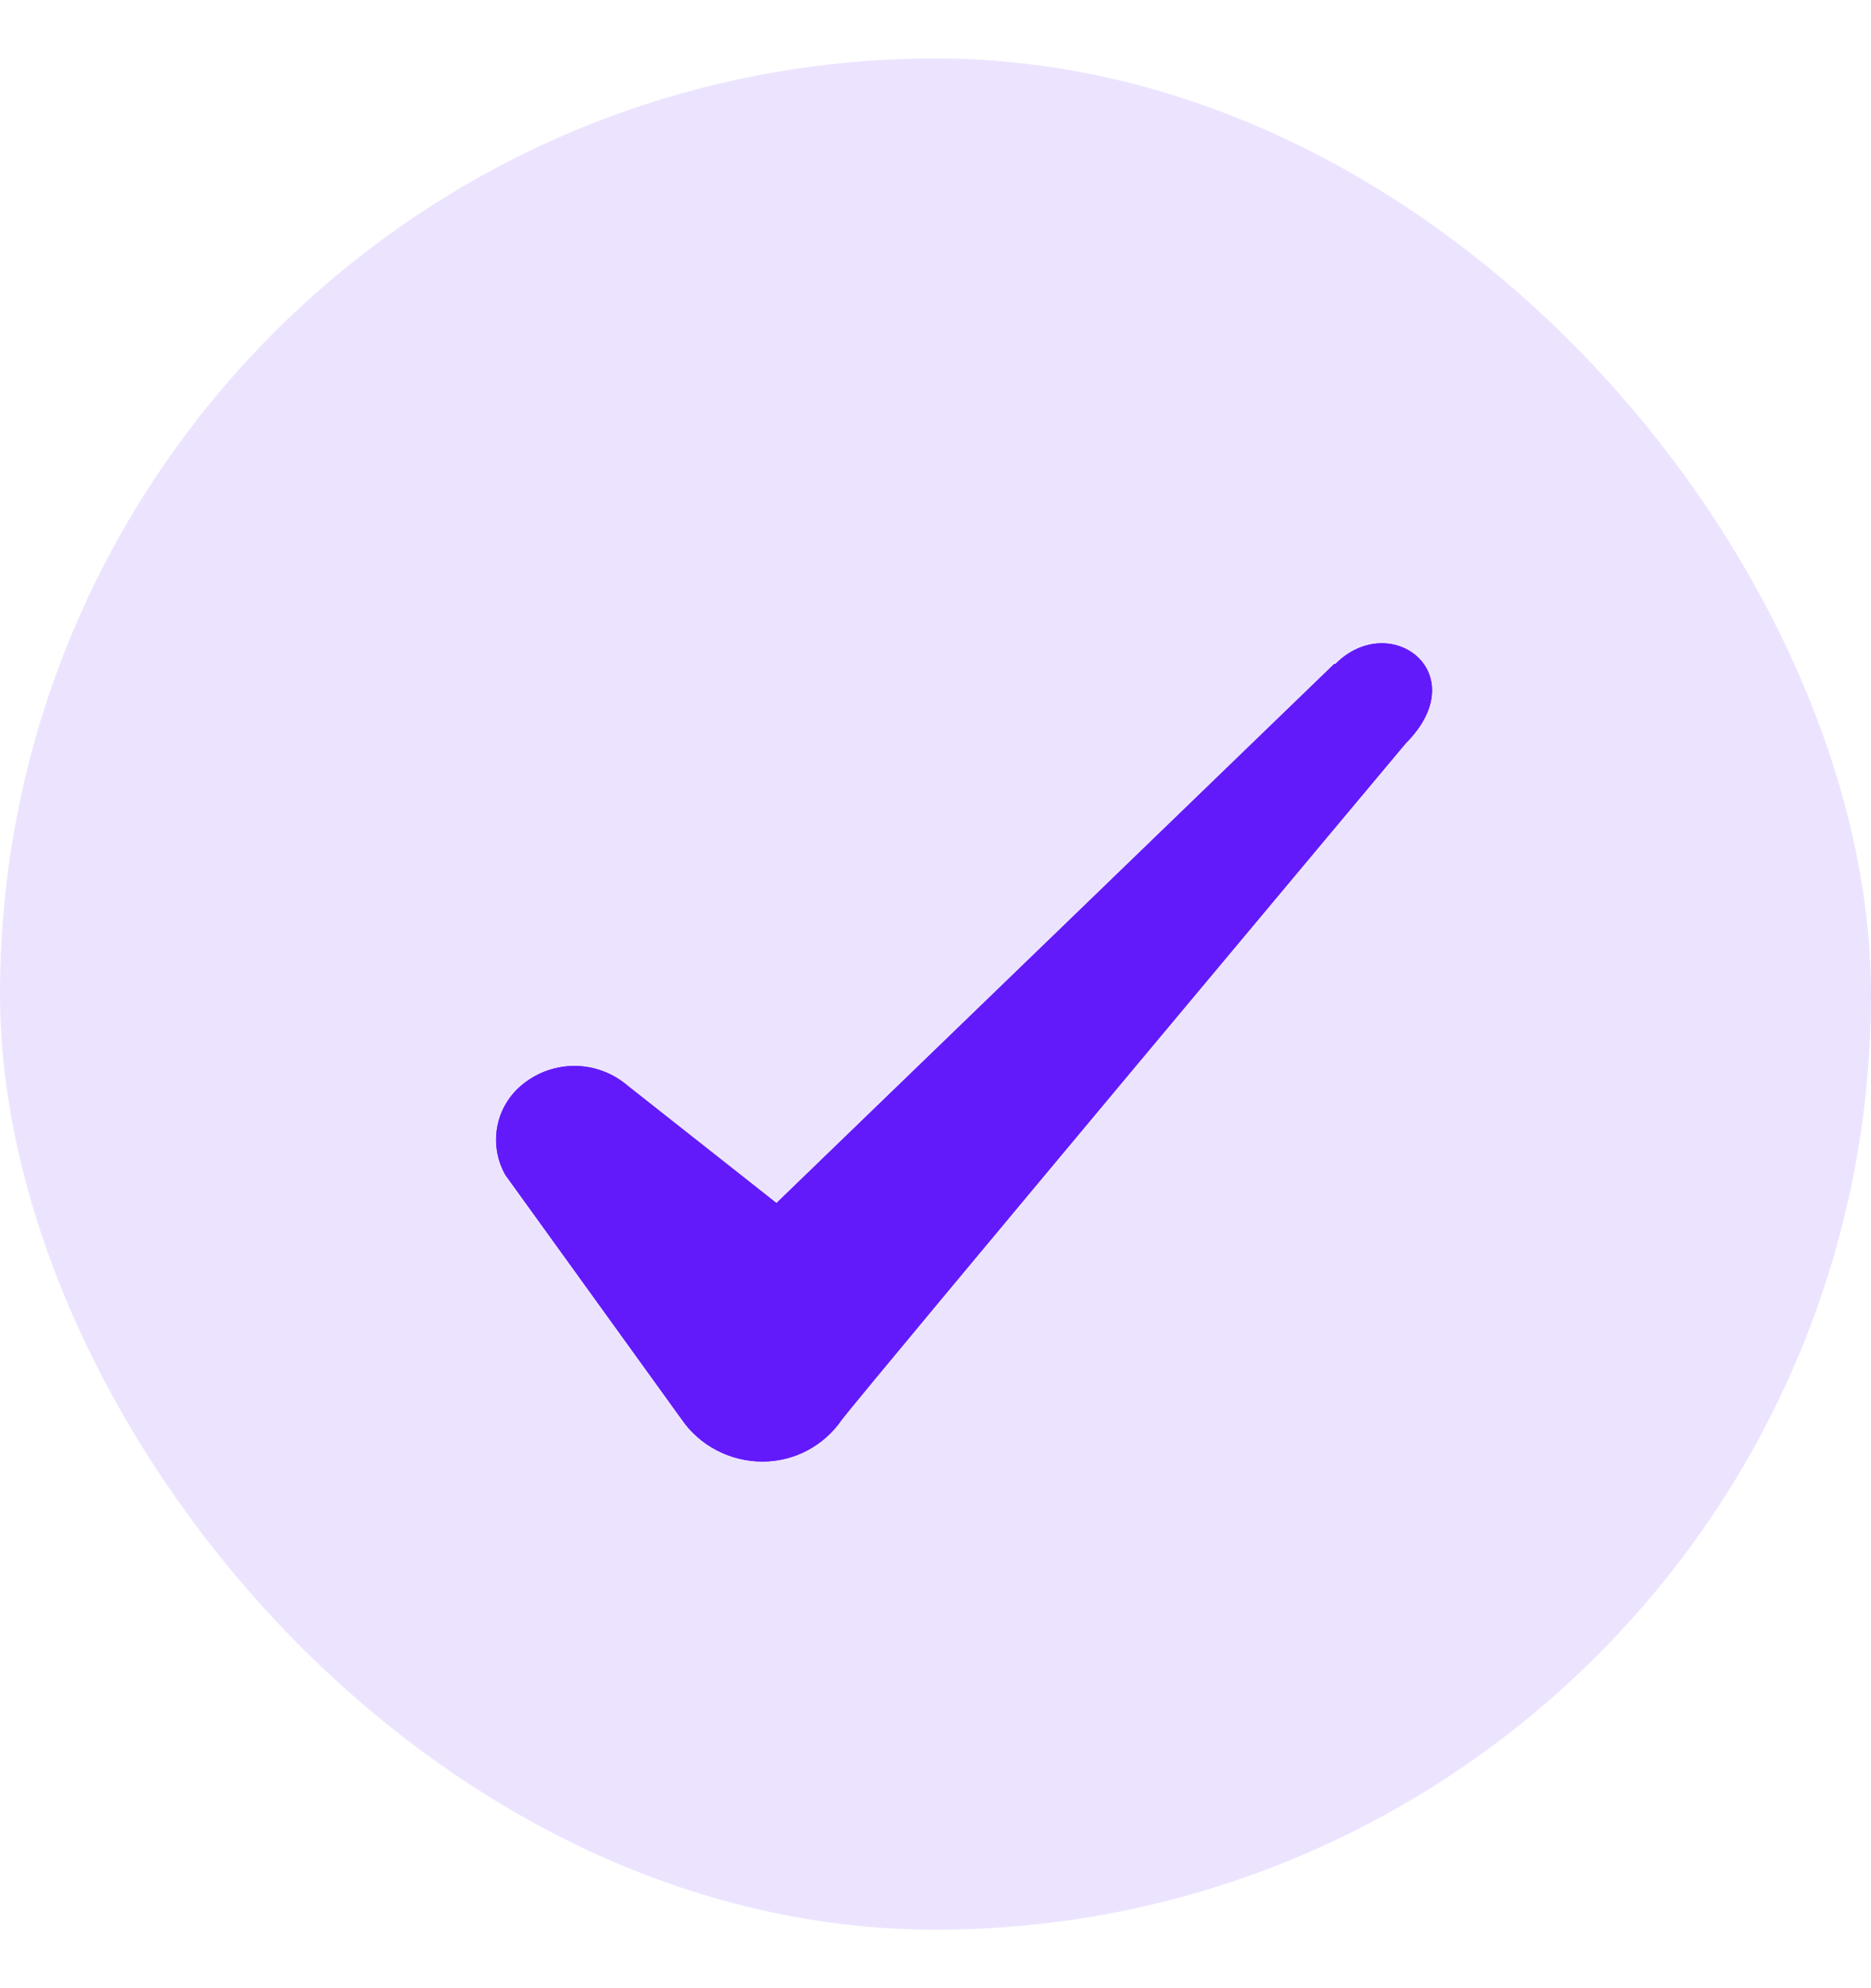 <svg width="16" height="17" viewBox="0 0 16 17" fill="none" xmlns="http://www.w3.org/2000/svg">
<rect y="0.5" width="16" height="16" rx="8" fill="#621AFB" fill-opacity="0.12"/>
<path fill-rule="evenodd" clip-rule="evenodd" d="M11.41 5.677L6.64 10.287L5.372 9.287C5.252 9.183 5.101 9.122 4.944 9.115C4.786 9.108 4.63 9.154 4.502 9.247C4.378 9.334 4.29 9.464 4.257 9.612C4.224 9.76 4.247 9.915 4.322 10.047L5.83 12.137C5.98 12.357 6.24 12.497 6.52 12.497C6.8 12.497 7.05 12.357 7.2 12.137C7.44 11.827 12.02 6.357 12.02 6.357C12.62 5.757 11.89 5.207 11.42 5.677H11.41Z" fill="#621AFB"/>
<path d="M11.41 5.677L6.64 10.287L5.372 9.287C5.252 9.183 5.101 9.122 4.944 9.115C4.786 9.108 4.63 9.154 4.502 9.247C4.378 9.334 4.29 9.464 4.257 9.612C4.224 9.76 4.247 9.915 4.322 10.047L5.83 12.137C5.98 12.357 6.24 12.497 6.52 12.497C6.8 12.497 7.05 12.357 7.2 12.137C7.44 11.827 12.02 6.357 12.02 6.357C12.62 5.757 11.89 5.207 11.42 5.677H11.41Z" fill="#621AFB"/>
</svg>
